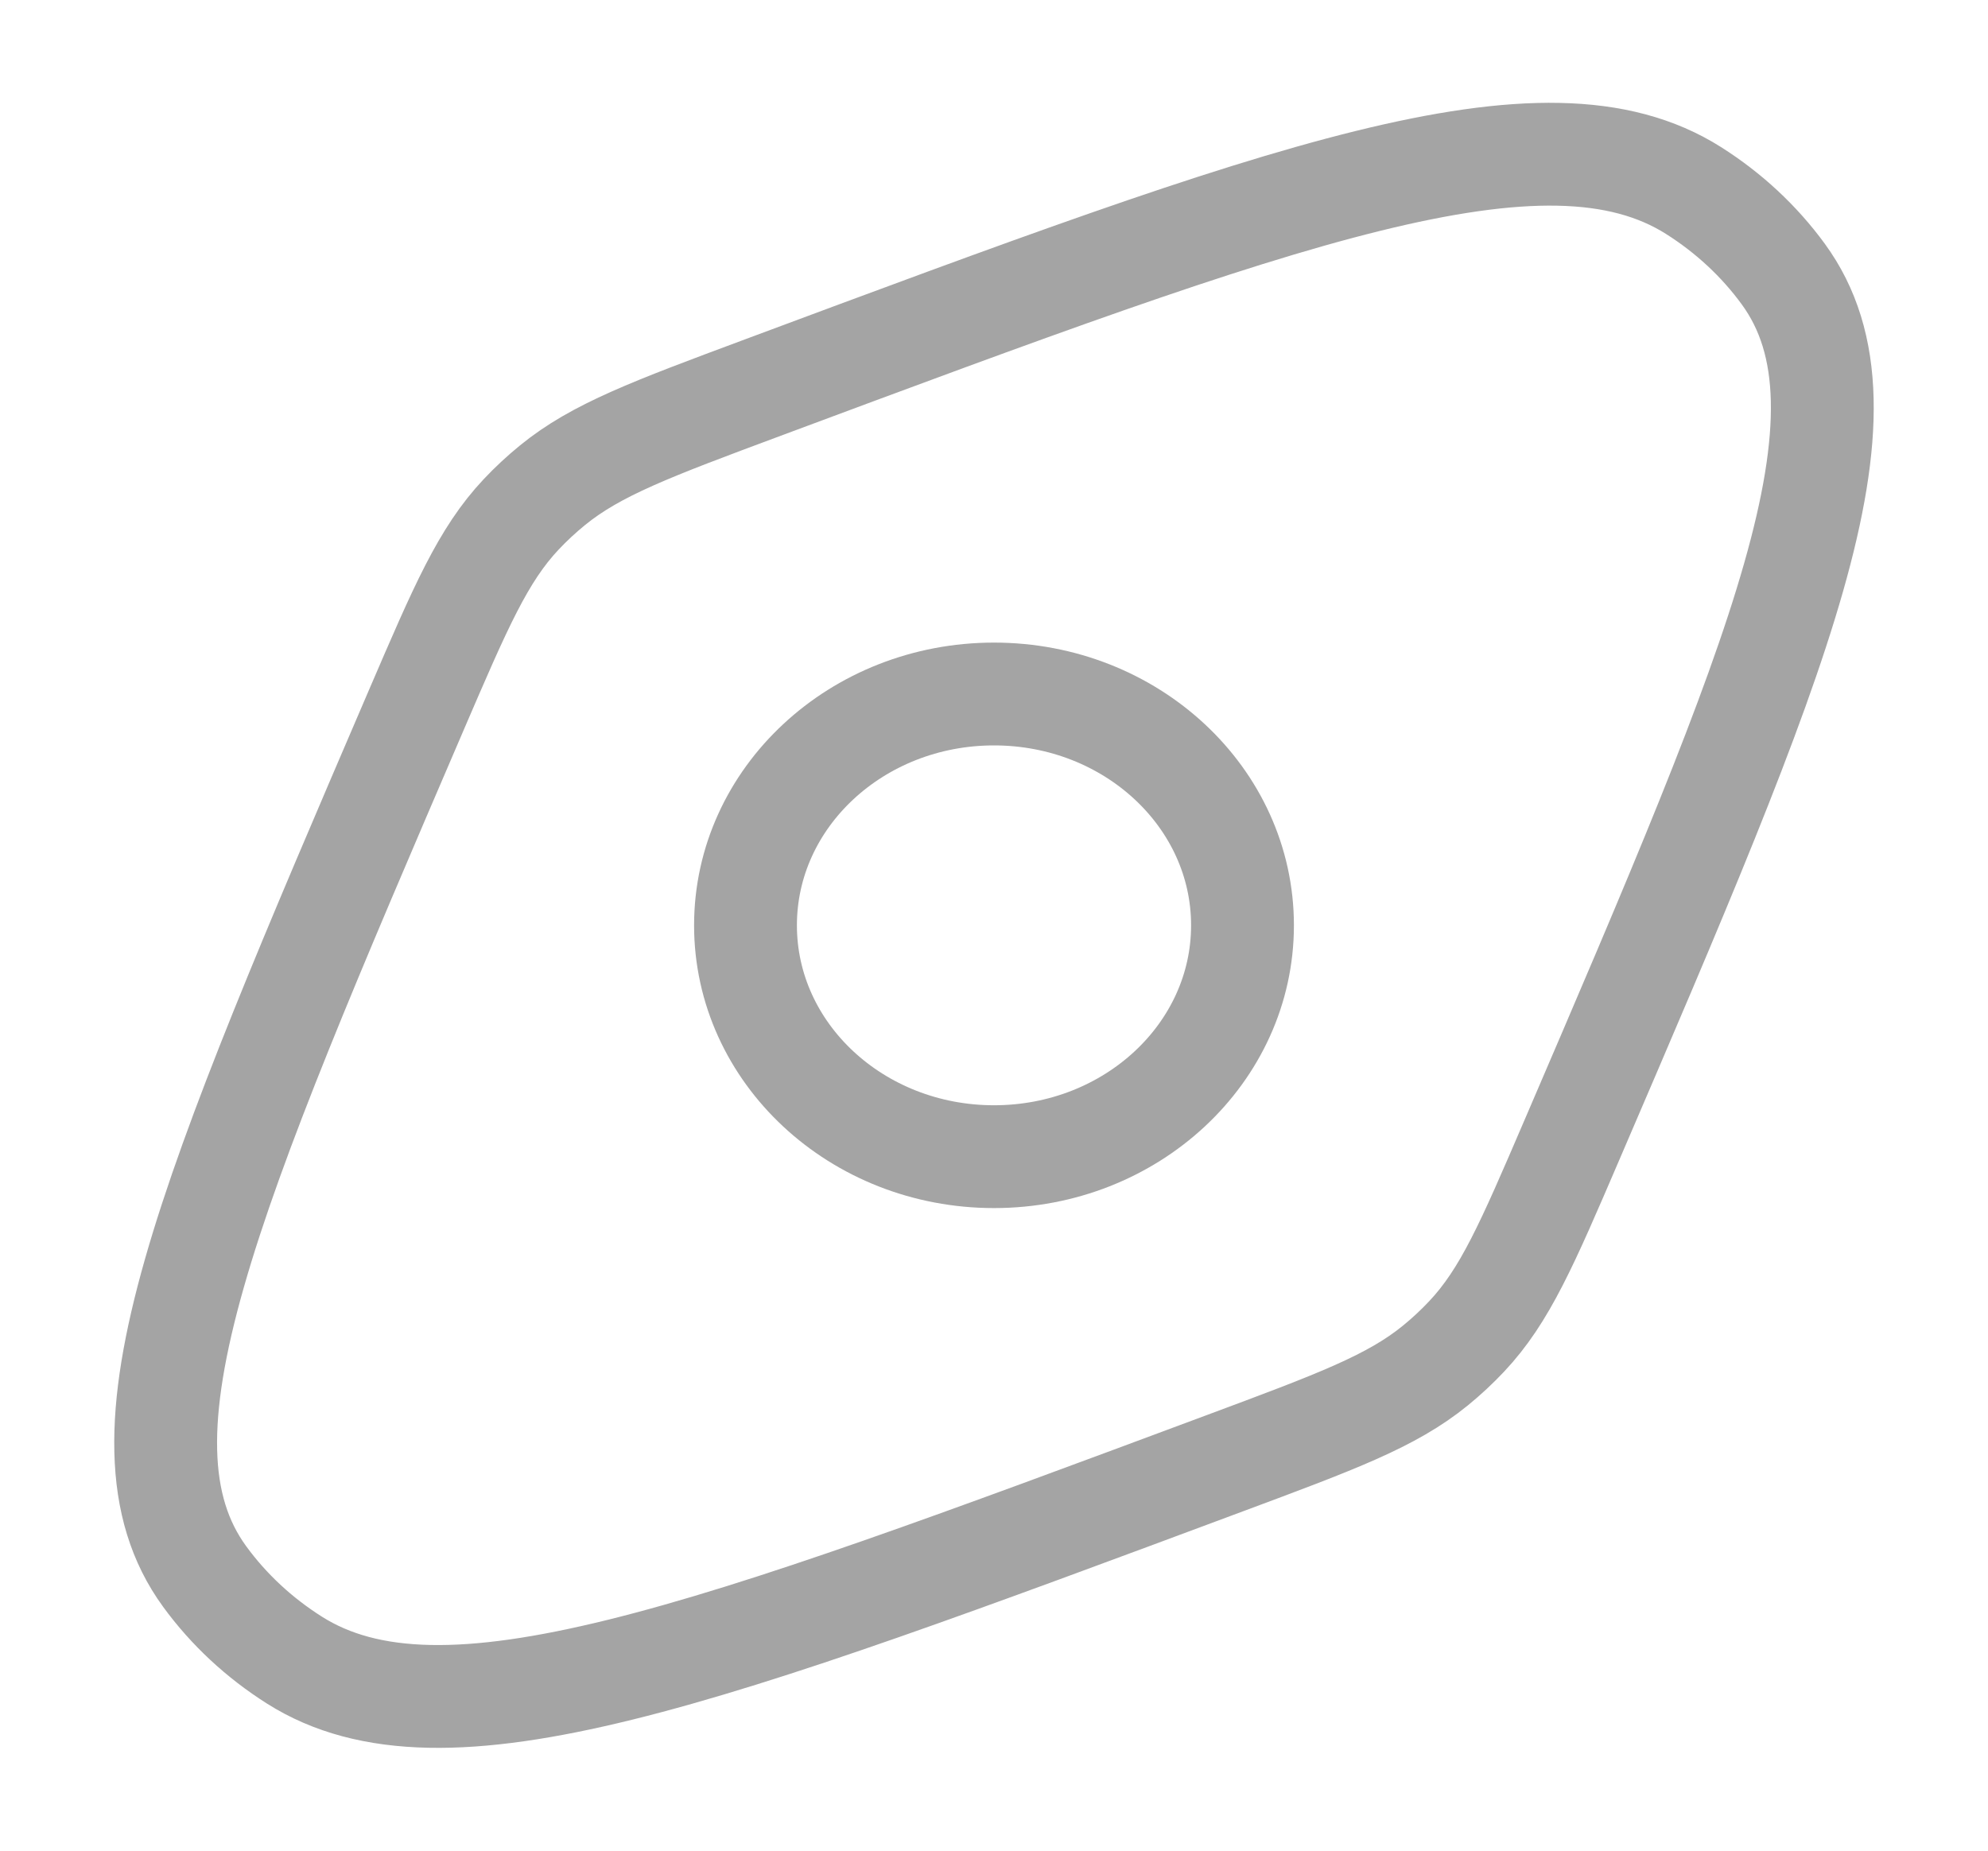 <svg width="29" height="27" viewBox="0 0 29 27" fill="none" xmlns="http://www.w3.org/2000/svg">
<path d="M17.871 21.346C10.268 24.178 6.466 25.594 4.295 24.22C3.78 23.894 3.336 23.481 2.986 23.001C1.51 20.98 3.031 17.44 6.072 10.361C6.721 8.852 7.045 8.097 7.603 7.504C7.745 7.353 7.898 7.211 8.06 7.079C8.696 6.56 9.507 6.258 11.129 5.654C18.732 2.822 22.534 1.406 24.705 2.78C25.22 3.106 25.664 3.519 26.014 3.999C27.489 6.02 25.969 9.56 22.927 16.639C22.279 18.148 21.954 18.903 21.396 19.496C21.254 19.647 21.102 19.789 20.94 19.921C20.303 20.441 19.493 20.742 17.871 21.346Z" stroke="#A4A4A4" stroke-width="1.5"/>
<ellipse cx="14.5" cy="13.5" rx="3.625" ry="3.375" stroke="#A4A4A4" stroke-width="1.5"/>
</svg>
